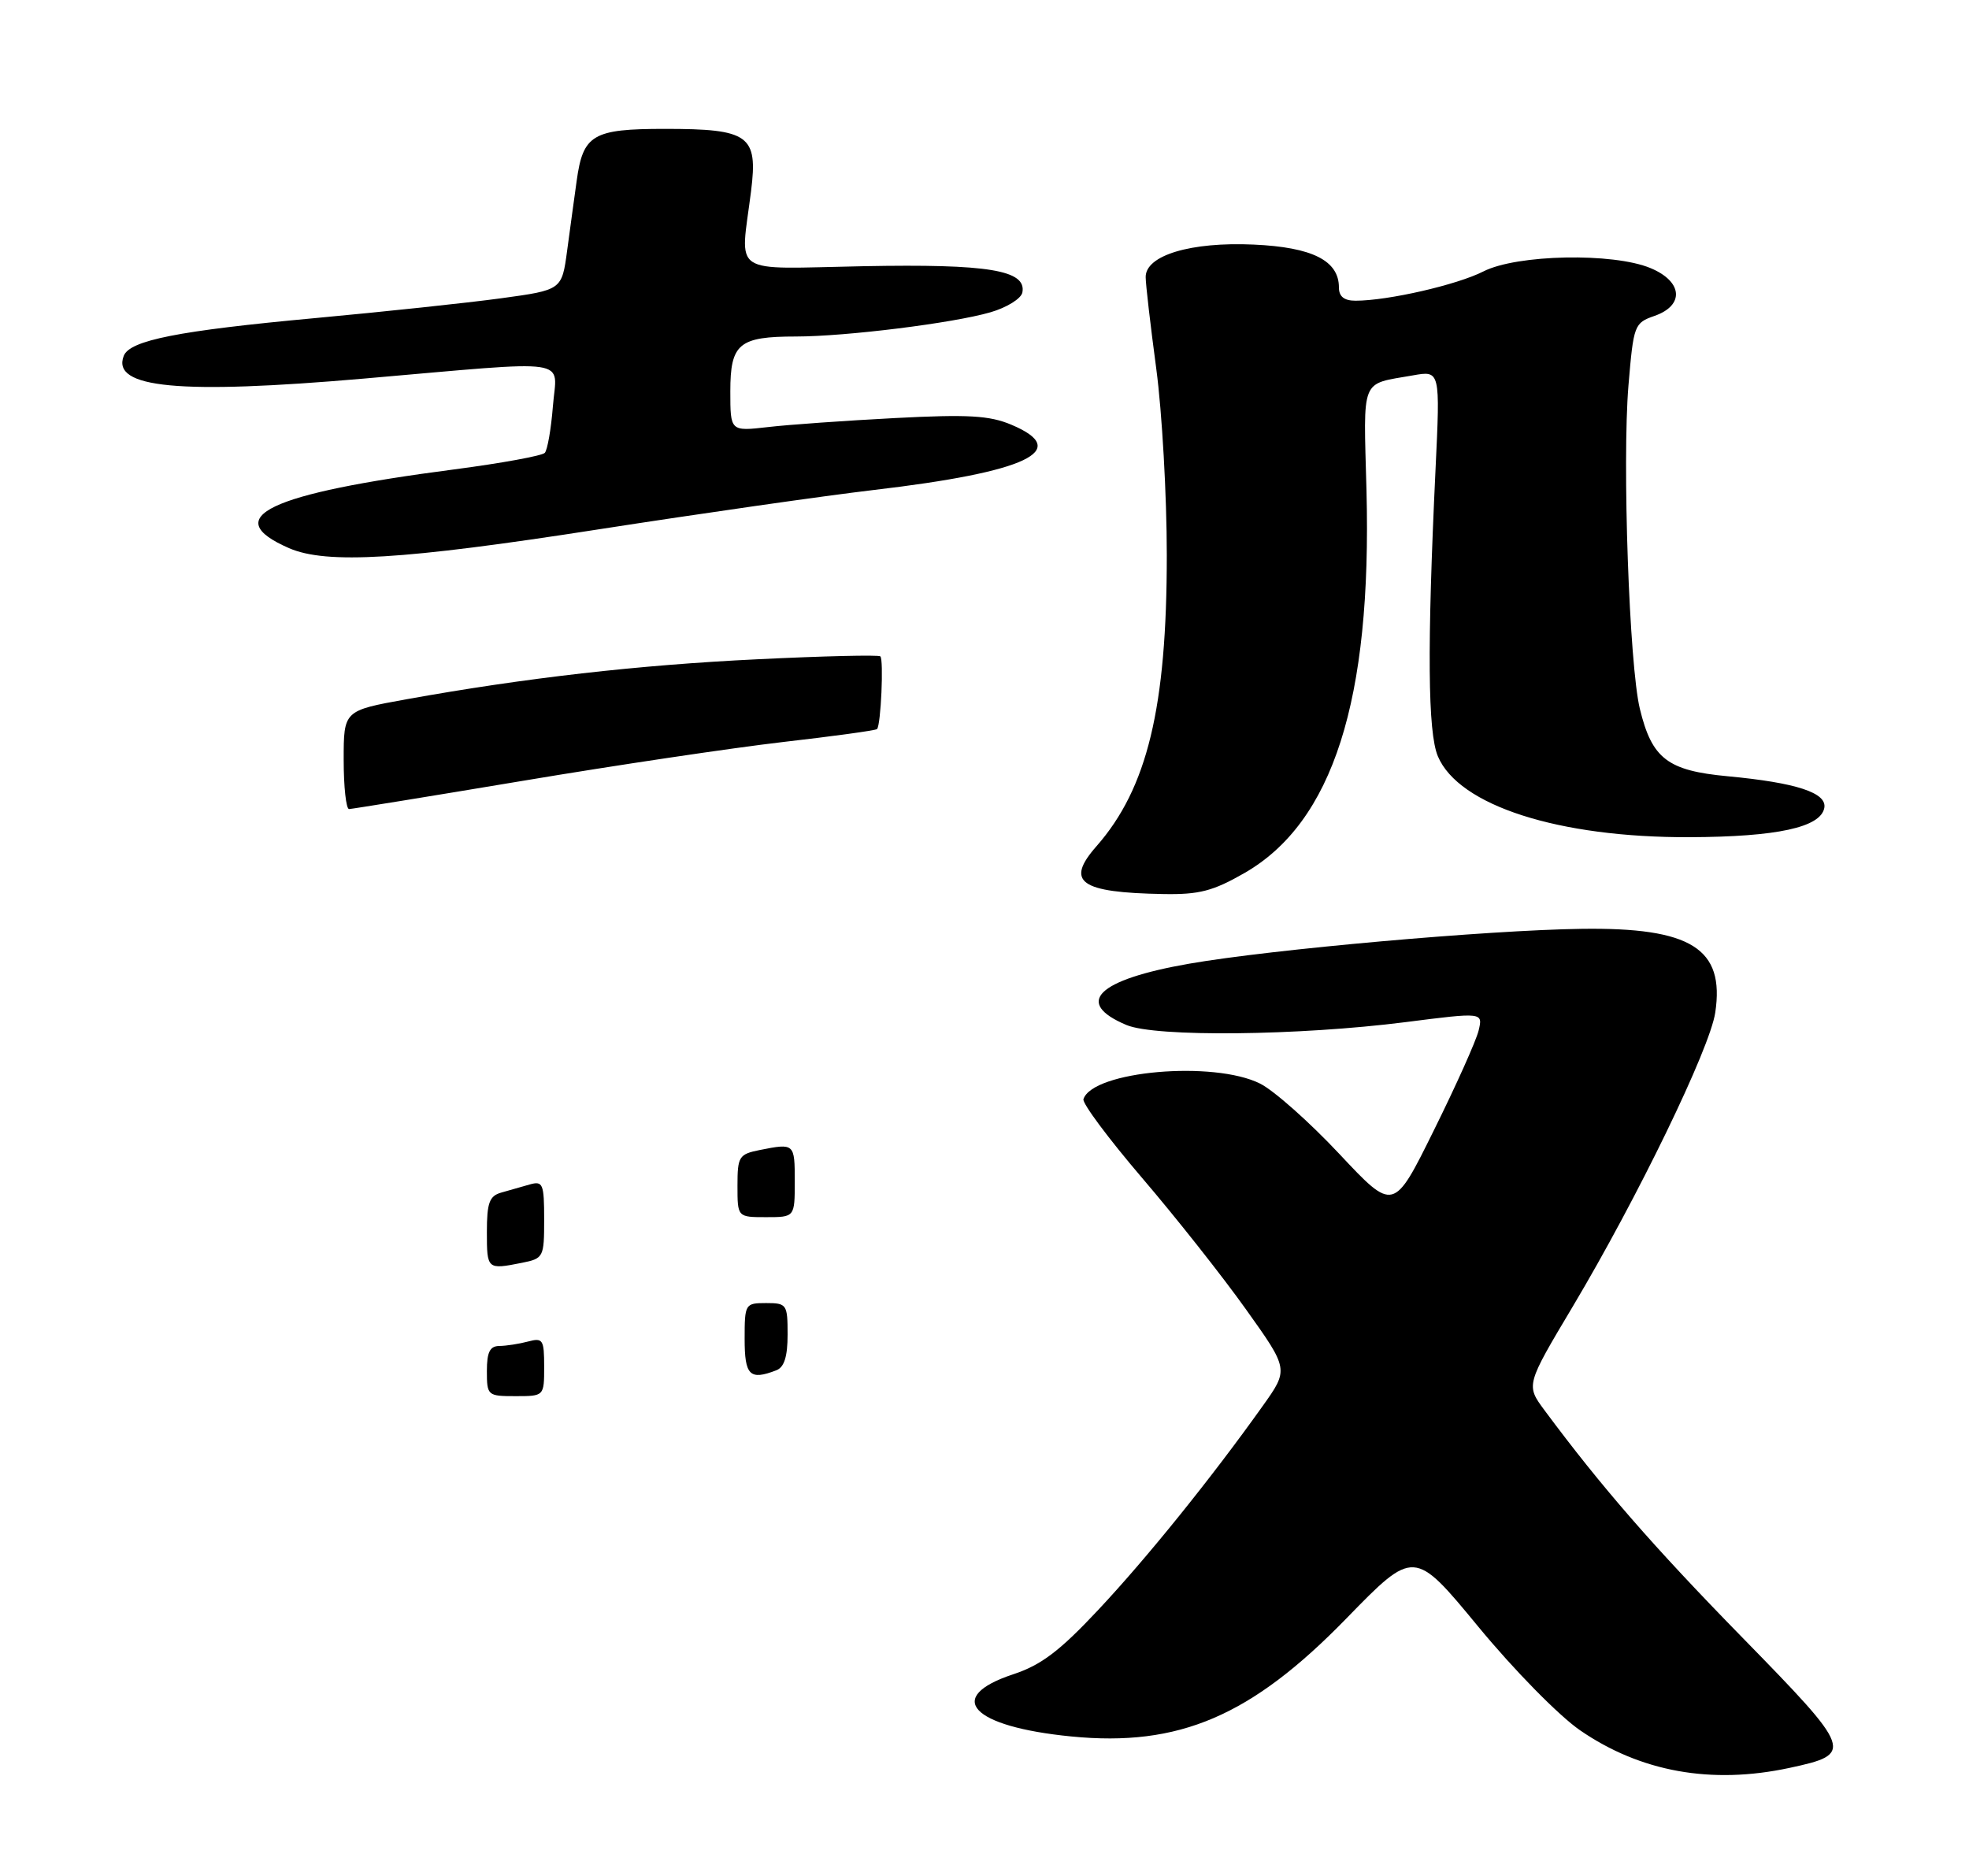 <?xml version="1.0" encoding="UTF-8" standalone="no"?>
<!DOCTYPE svg PUBLIC "-//W3C//DTD SVG 1.1//EN" "http://www.w3.org/Graphics/SVG/1.1/DTD/svg11.dtd" >
<svg xmlns="http://www.w3.org/2000/svg" xmlns:xlink="http://www.w3.org/1999/xlink" version="1.1" viewBox="0 0 275 262">
 <g >
 <path fill="currentColor"
d=" M 249.89 246.93 C 258.98 244.98 258.83 244.56 243.36 228.73 C 230.87 215.96 223.63 207.64 215.72 196.98 C 213.11 193.46 213.11 193.46 219.66 182.48 C 228.71 167.29 238.81 146.47 239.56 141.43 C 240.91 132.47 236.19 129.52 220.89 129.73 C 207.79 129.91 177.61 132.59 166.08 134.60 C 153.24 136.84 149.95 140.05 157.32 143.16 C 161.37 144.87 181.35 144.66 196.31 142.76 C 207.12 141.38 207.12 141.38 206.51 143.94 C 206.17 145.35 203.36 151.62 200.26 157.87 C 194.64 169.25 194.64 169.25 187.07 161.18 C 182.91 156.74 177.93 152.32 176.00 151.35 C 169.52 148.10 152.59 149.58 151.32 153.52 C 151.13 154.08 154.82 159.03 159.51 164.52 C 164.21 170.01 170.74 178.27 174.02 182.88 C 180.00 191.26 180.00 191.26 176.35 196.38 C 169.19 206.44 160.12 217.68 153.36 224.88 C 147.99 230.61 145.41 232.56 141.50 233.85 C 131.82 237.05 135.66 241.16 149.62 242.53 C 164.68 244.01 174.74 239.70 188.00 226.09 C 197.50 216.33 197.50 216.33 206.45 227.18 C 211.45 233.25 217.73 239.64 220.68 241.67 C 229.12 247.48 239.01 249.26 249.89 246.93 Z  M 173.80 121.94 C 186.16 114.85 191.61 97.80 190.85 68.51 C 190.43 52.50 189.93 53.74 197.33 52.43 C 201.15 51.75 201.15 51.75 200.49 65.62 C 199.31 90.45 199.41 102.28 200.82 105.63 C 203.73 112.52 217.67 117.00 236.00 116.93 C 248.18 116.88 254.27 115.56 254.79 112.85 C 255.20 110.73 250.89 109.32 241.31 108.42 C 232.90 107.64 230.72 105.97 229.03 99.00 C 227.55 92.90 226.55 64.53 227.44 53.82 C 228.15 45.38 228.25 45.11 231.08 44.12 C 235.29 42.65 235.02 39.32 230.53 37.45 C 225.30 35.26 211.85 35.53 207.18 37.91 C 203.49 39.79 193.84 42.00 189.32 42.00 C 187.73 42.00 187.00 41.42 187.00 40.15 C 187.00 36.40 183.29 34.53 175.10 34.16 C 166.31 33.76 159.99 35.66 160.01 38.70 C 160.01 39.69 160.68 45.45 161.49 51.50 C 162.30 57.55 162.96 69.25 162.96 77.50 C 162.97 98.81 160.24 110.10 153.15 118.18 C 148.74 123.19 150.80 124.67 162.50 124.87 C 167.47 124.96 169.41 124.46 173.80 121.94 Z  M 83.50 73.95 C 97.80 71.73 115.12 69.25 122.00 68.44 C 143.44 65.93 149.79 62.92 141.25 59.32 C 138.19 58.03 135.21 57.86 125.00 58.39 C 118.12 58.75 110.14 59.31 107.25 59.65 C 102.00 60.25 102.00 60.25 102.00 54.66 C 102.00 47.99 103.19 47.00 111.18 47.00 C 118.18 46.99 133.07 45.14 138.32 43.62 C 140.61 42.96 142.62 41.71 142.79 40.85 C 143.39 37.73 138.05 36.85 120.63 37.18 C 101.67 37.54 103.40 38.70 104.90 26.67 C 105.87 18.89 104.63 18.00 92.85 18.00 C 82.77 18.00 81.43 18.80 80.54 25.26 C 80.21 27.59 79.62 31.98 79.21 35.00 C 78.47 40.50 78.47 40.50 69.99 41.66 C 65.32 42.30 53.62 43.54 44.00 44.43 C 24.86 46.20 18.12 47.53 17.28 49.71 C 15.55 54.21 25.05 55.11 50.79 52.88 C 80.58 50.30 77.75 49.89 77.22 56.75 C 76.97 59.91 76.46 62.84 76.09 63.25 C 75.71 63.66 70.02 64.70 63.45 65.56 C 37.46 68.94 30.50 72.26 40.37 76.56 C 45.59 78.83 56.26 78.19 83.50 73.95 Z  M 68.00 191.50 C 68.00 188.84 68.42 188.00 69.75 187.99 C 70.71 187.98 72.51 187.70 73.75 187.37 C 75.82 186.82 76.00 187.10 76.00 190.88 C 76.00 195.00 76.00 195.00 72.00 195.00 C 68.10 195.00 68.00 194.92 68.00 191.50 Z  M 104.00 187.00 C 104.00 182.11 104.07 182.00 107.00 182.00 C 109.88 182.00 110.00 182.18 110.00 186.39 C 110.00 189.48 109.53 190.97 108.42 191.39 C 104.71 192.82 104.00 192.12 104.00 187.00 Z  M 68.00 172.07 C 68.00 167.99 68.35 167.04 70.00 166.57 C 71.10 166.26 72.90 165.74 74.00 165.43 C 75.82 164.92 76.00 165.34 76.00 170.31 C 76.00 175.60 75.92 175.77 72.88 176.38 C 68.04 177.34 68.00 177.31 68.00 172.07 Z  M 103.00 165.62 C 103.00 161.53 103.20 161.21 106.12 160.62 C 110.96 159.66 111.00 159.69 111.00 165.00 C 111.00 170.00 111.00 170.00 107.00 170.00 C 103.00 170.00 103.00 170.00 103.00 165.62 Z  M 48.00 106.13 C 48.00 99.25 48.00 99.25 56.75 97.67 C 73.37 94.68 89.12 92.88 105.78 92.08 C 114.98 91.63 122.70 91.45 122.95 91.67 C 123.44 92.10 123.03 101.29 122.49 101.83 C 122.31 102.02 116.39 102.83 109.33 103.64 C 102.27 104.46 85.93 106.89 73.00 109.06 C 60.07 111.22 49.16 112.99 48.75 113.00 C 48.34 113.00 48.00 109.91 48.00 106.13 Z "/>
</g>
</svg>